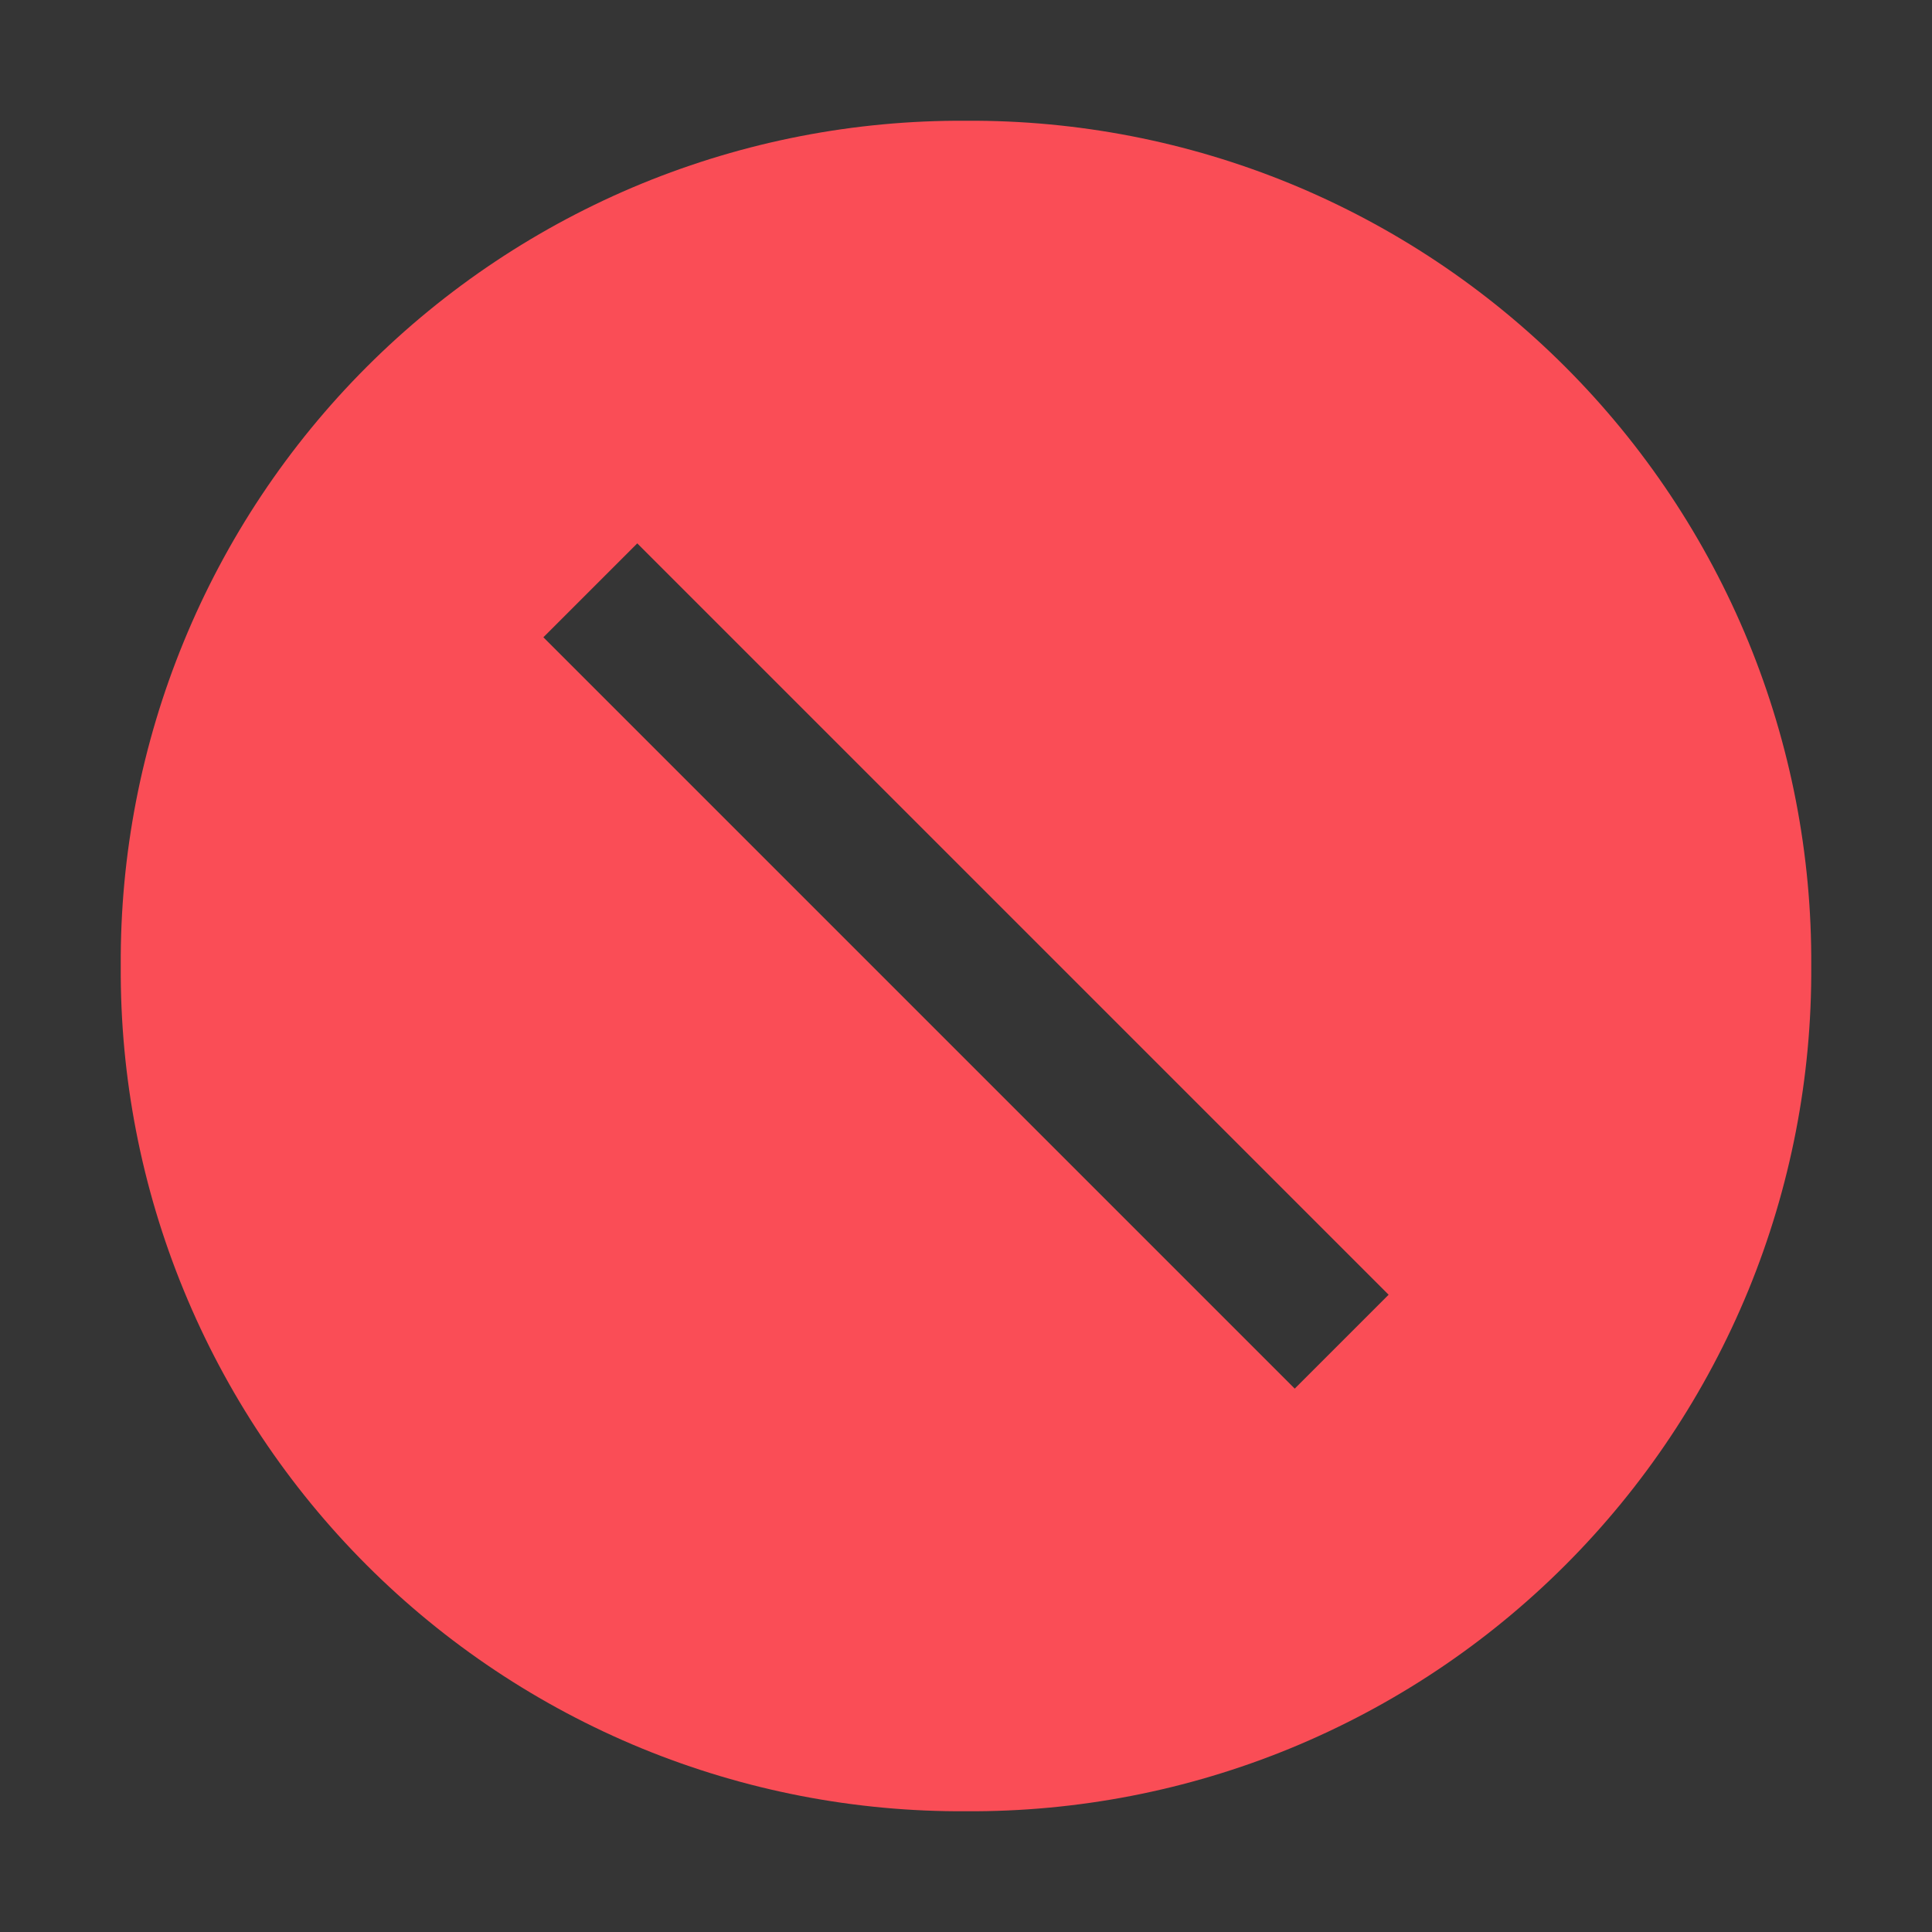 <svg width="20" height="20" viewBox="0 0 20 20" fill="none" xmlns="http://www.w3.org/2000/svg">
<rect x="0" y="0" width="20" height="20" fill="#333333" stroke="none"/>
<g id="Error--filled">
<rect width="20" height="20" fill="white" fill-opacity="0.01" style="mix-blend-mode:multiply"/>
<path id="Vector" d="M10 1.25C8.849 1.243 7.708 1.464 6.643 1.901C5.578 2.339 4.611 2.983 3.797 3.797C2.983 4.611 2.339 5.578 1.902 6.643C1.464 7.708 1.243 8.849 1.25 10C1.243 11.151 1.464 12.292 1.902 13.357C2.339 14.422 2.983 15.389 3.797 16.203C4.611 17.017 5.578 17.661 6.643 18.099C7.708 18.536 8.849 18.757 10 18.75C11.151 18.757 12.292 18.536 13.357 18.099C14.422 17.661 15.389 17.017 16.203 16.203C17.017 15.389 17.661 14.422 18.099 13.357C18.536 12.292 18.757 11.151 18.75 10C18.757 8.849 18.536 7.708 18.099 6.643C17.661 5.578 17.017 4.611 16.203 3.797C15.389 2.983 14.422 2.339 13.357 1.901C12.292 1.464 11.151 1.243 10 1.25ZM13.403 14.375L5.625 6.597L6.597 5.625L14.375 13.403L13.403 14.375Z" fill="#FA4D56"/>
</g>
</svg>

